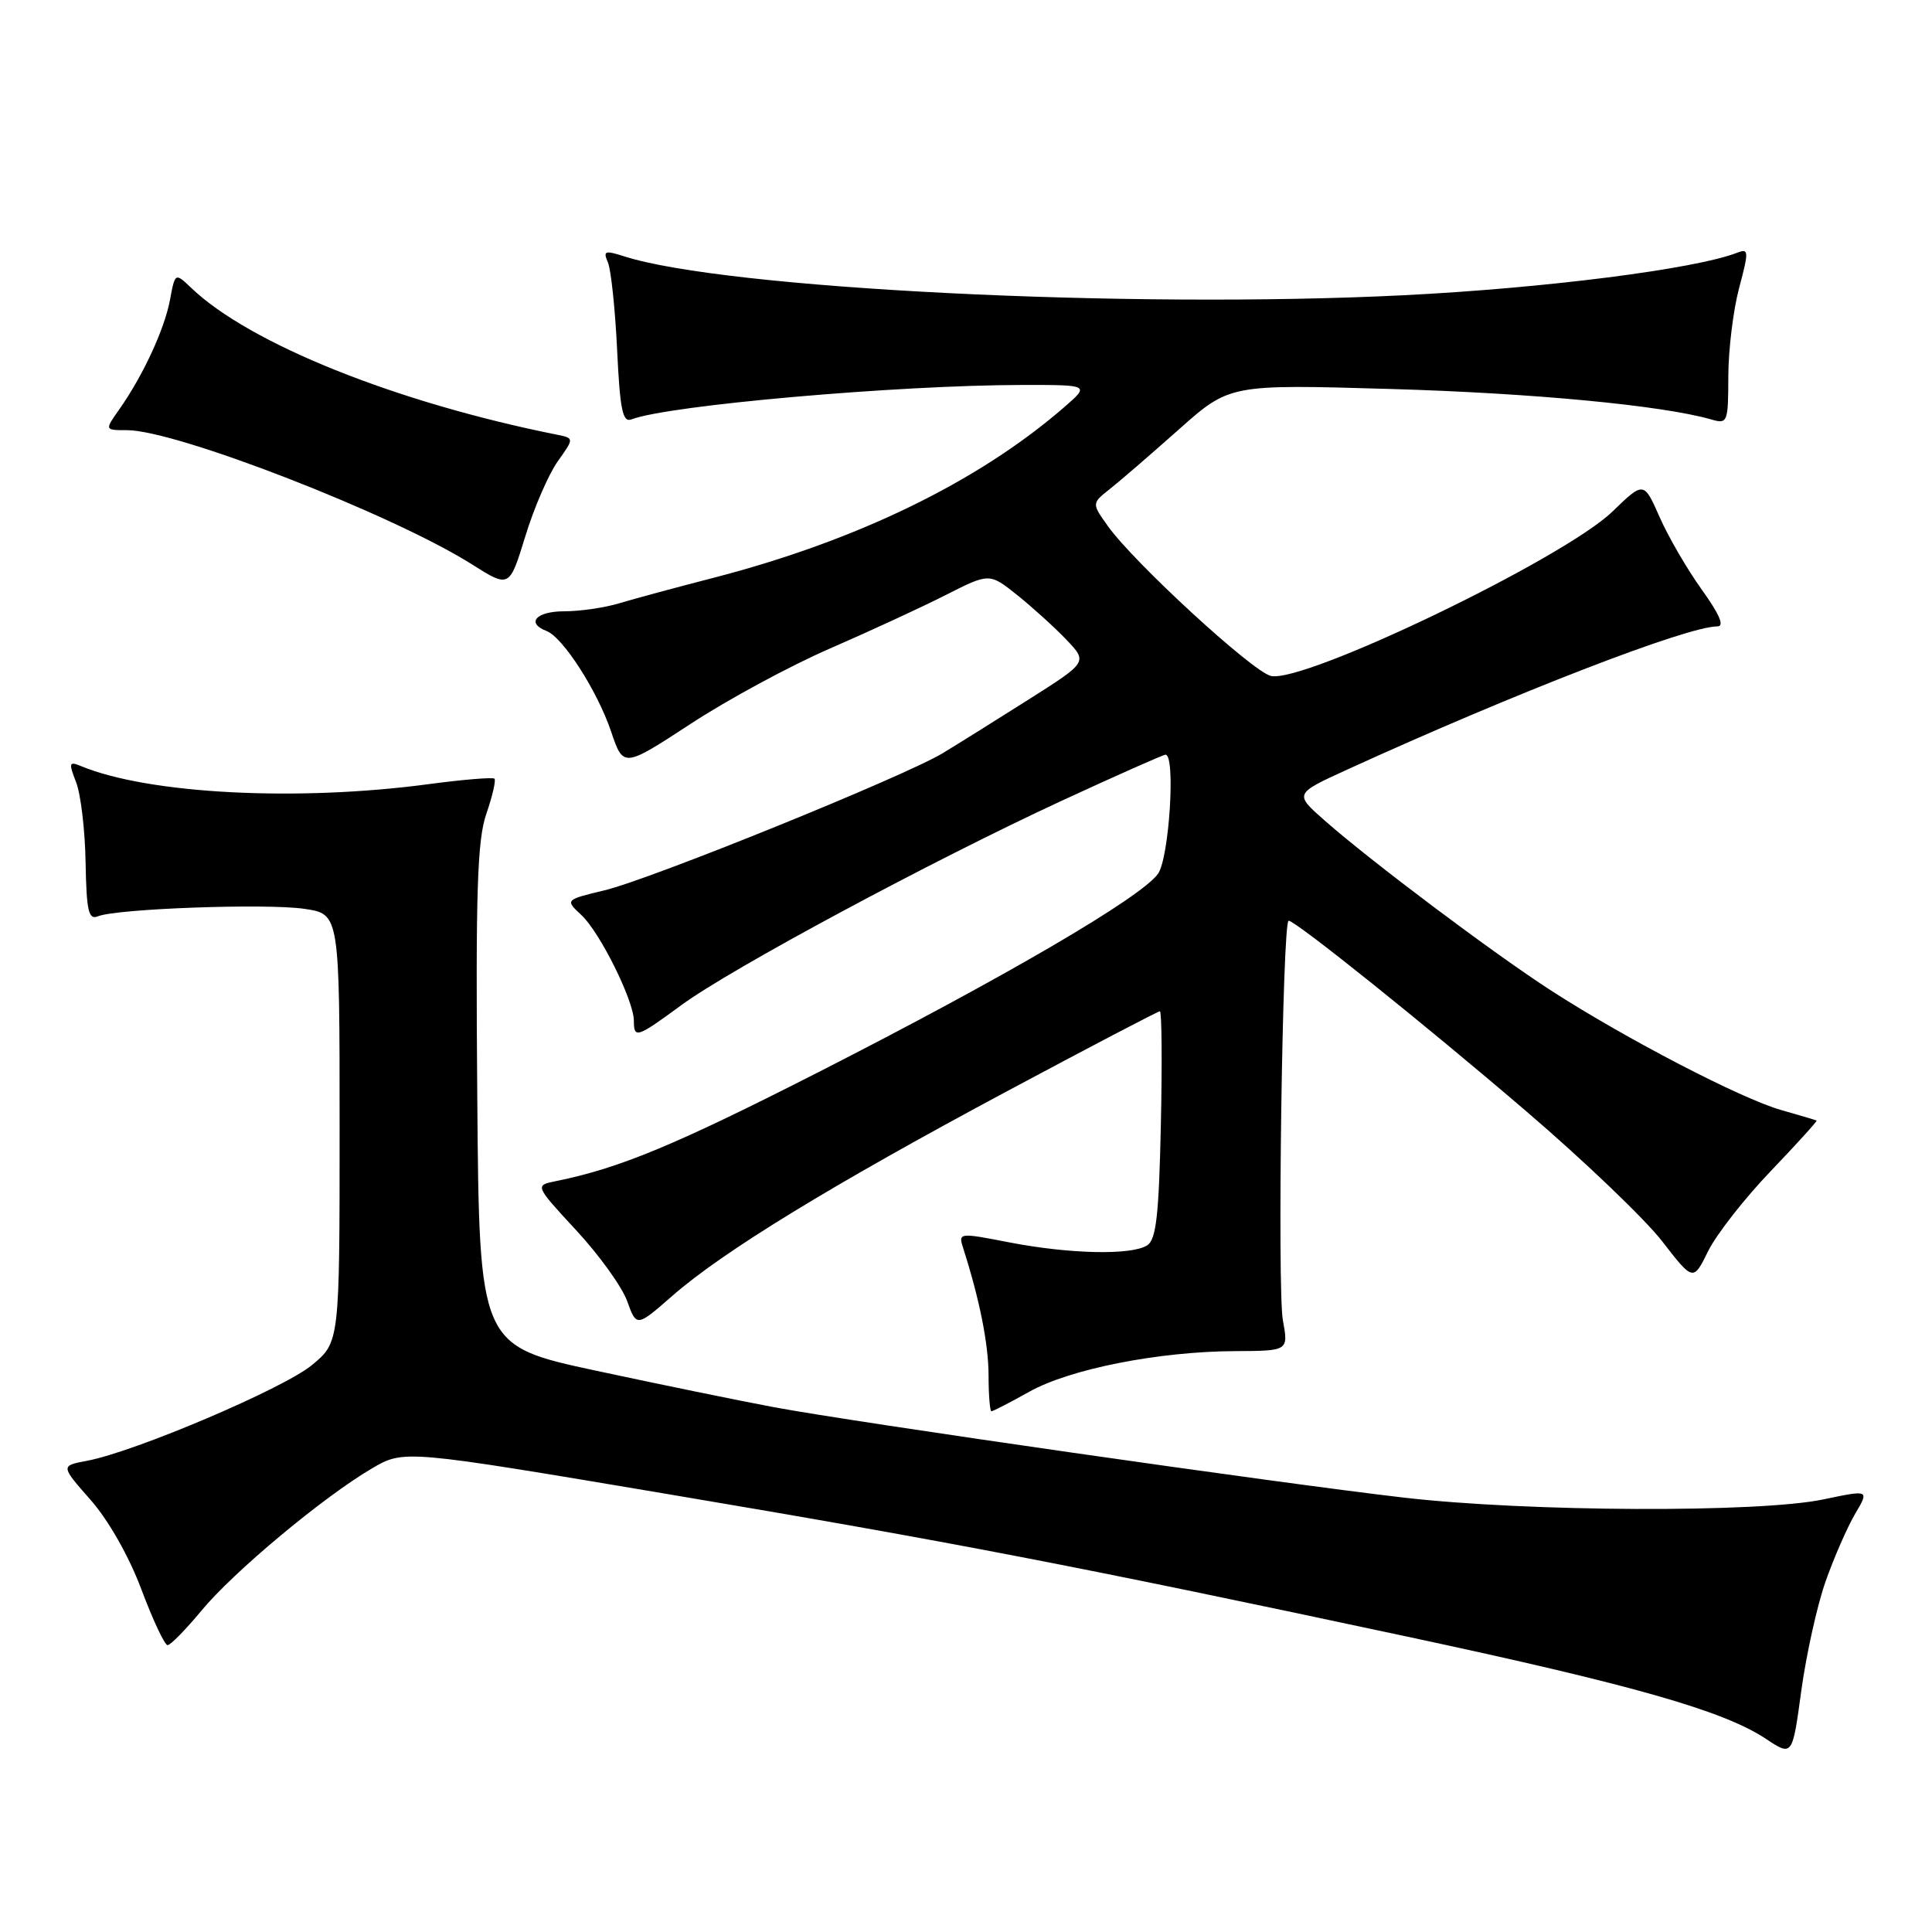 <?xml version="1.0" encoding="UTF-8" standalone="no"?>
<!DOCTYPE svg PUBLIC "-//W3C//DTD SVG 1.1//EN" "http://www.w3.org/Graphics/SVG/1.1/DTD/svg11.dtd" >
<svg xmlns="http://www.w3.org/2000/svg" xmlns:xlink="http://www.w3.org/1999/xlink" version="1.1" viewBox="0 0 256 256">
 <g >
 <path fill="currentColor"
d=" M 241.89 209.57 C 243.01 206.40 244.77 202.37 245.81 200.60 C 247.70 197.40 247.70 197.40 241.60 198.68 C 233.07 200.47 202.43 200.34 186.00 198.44 C 169.40 196.52 113.42 188.49 102.50 186.45 C 98.10 185.63 87.53 183.46 79.00 181.63 C 63.50 178.30 63.50 178.30 63.24 145.20 C 63.02 118.18 63.24 111.32 64.44 107.84 C 65.25 105.50 65.73 103.40 65.52 103.18 C 65.30 102.97 61.42 103.29 56.90 103.89 C 39.44 106.24 19.68 105.22 10.73 101.51 C 9.15 100.85 9.08 101.07 10.08 103.64 C 10.70 105.21 11.27 109.99 11.34 114.26 C 11.46 120.75 11.73 121.93 12.99 121.41 C 15.49 120.40 35.38 119.68 40.36 120.43 C 45.00 121.12 45.00 121.12 45.00 149.49 C 45.00 177.85 45.00 177.85 41.32 180.89 C 37.55 184.00 17.87 192.37 11.54 193.56 C 8.02 194.22 8.02 194.22 12.00 198.74 C 14.38 201.44 17.10 206.24 18.74 210.62 C 20.26 214.67 21.82 217.98 22.20 217.99 C 22.59 218.00 24.61 215.93 26.70 213.41 C 30.96 208.26 42.86 198.34 49.29 194.57 C 53.53 192.09 53.53 192.09 88.51 197.98 C 126.10 204.31 142.74 207.52 186.50 216.87 C 216.39 223.26 228.39 226.68 234.00 230.41 C 237.50 232.73 237.50 232.73 238.68 224.03 C 239.34 219.24 240.78 212.73 241.89 209.57 Z  M 136.37 184.42 C 141.76 181.40 153.50 179.08 163.62 179.03 C 170.73 179.00 170.73 179.00 169.99 174.95 C 169.23 170.78 169.93 122.00 170.75 122.00 C 171.67 122.00 188.83 135.76 202.32 147.32 C 209.92 153.83 217.98 161.55 220.24 164.47 C 224.36 169.79 224.36 169.79 226.34 165.78 C 227.43 163.57 231.16 158.80 234.63 155.18 C 238.09 151.56 240.83 148.54 240.71 148.48 C 240.60 148.41 238.47 147.79 236.00 147.08 C 230.73 145.59 215.45 137.65 205.60 131.30 C 197.94 126.36 181.68 114.15 175.50 108.70 C 171.50 105.18 171.50 105.18 178.50 101.98 C 200.73 91.83 223.55 83.00 227.56 83.00 C 228.53 83.00 227.86 81.42 225.50 78.14 C 223.58 75.46 221.06 71.14 219.91 68.52 C 217.81 63.77 217.81 63.77 213.65 67.79 C 207.20 74.03 172.67 90.64 168.38 89.56 C 165.90 88.94 150.21 74.51 146.80 69.71 C 144.65 66.70 144.65 66.70 147.08 64.78 C 148.41 63.73 152.52 60.18 156.22 56.89 C 162.94 50.92 162.94 50.92 184.22 51.54 C 203.18 52.09 220.28 53.72 226.75 55.58 C 228.91 56.21 229.00 55.99 229.01 49.87 C 229.02 46.36 229.66 41.10 230.44 38.17 C 231.75 33.25 231.73 32.89 230.18 33.49 C 224.60 35.65 204.78 38.18 186.00 39.12 C 149.53 40.94 96.04 38.27 82.65 33.95 C 80.15 33.15 79.89 33.25 80.55 34.77 C 80.96 35.72 81.51 40.92 81.77 46.31 C 82.15 54.30 82.50 56.02 83.67 55.57 C 88.56 53.70 118.85 51.03 135.46 51.01 C 144.42 51.00 144.42 51.00 140.96 54.00 C 129.60 63.84 113.55 71.64 94.59 76.55 C 89.59 77.84 83.93 79.37 82.01 79.95 C 80.09 80.53 76.82 81.00 74.76 81.00 C 71.05 81.00 69.66 82.55 72.42 83.61 C 74.59 84.44 79.15 91.54 80.97 96.92 C 82.60 101.74 82.60 101.74 91.55 95.89 C 96.47 92.67 104.78 88.18 110.00 85.92 C 115.22 83.65 122.11 80.47 125.30 78.85 C 131.10 75.91 131.10 75.91 134.80 78.86 C 136.83 80.49 139.76 83.15 141.31 84.77 C 144.12 87.73 144.12 87.73 136.31 92.68 C 132.01 95.41 126.88 98.61 124.90 99.81 C 119.73 102.92 86.23 116.51 80.07 117.98 C 74.87 119.23 74.87 119.23 77.05 121.26 C 79.49 123.54 83.98 132.57 83.99 135.25 C 84.00 137.65 84.36 137.53 90.29 133.18 C 96.84 128.37 123.35 114.13 140.69 106.10 C 147.95 102.75 154.13 100.00 154.44 100.00 C 155.79 100.00 154.93 113.65 153.45 115.77 C 151.26 118.89 133.11 129.50 108.50 142.04 C 89.49 151.72 82.12 154.79 73.68 156.50 C 70.85 157.07 70.85 157.07 76.35 163.02 C 79.38 166.28 82.42 170.51 83.10 172.40 C 84.35 175.85 84.35 175.85 89.12 171.68 C 95.81 165.83 110.20 157.03 133.37 144.63 C 144.30 138.78 153.44 134.00 153.69 134.00 C 153.94 134.00 154.00 140.77 153.82 149.04 C 153.56 161.07 153.20 164.27 152.00 165.02 C 149.90 166.35 141.73 166.17 133.73 164.62 C 127.04 163.32 126.97 163.33 127.63 165.40 C 129.81 172.21 130.98 178.08 130.99 182.25 C 130.99 184.86 131.17 187.00 131.37 187.00 C 131.58 187.00 133.83 185.84 136.37 184.42 Z  M 73.89 61.15 C 76.09 58.06 76.09 58.06 73.80 57.60 C 52.44 53.32 33.09 45.55 25.35 38.16 C 23.20 36.11 23.20 36.11 22.52 39.76 C 21.78 43.66 18.95 49.78 15.80 54.25 C 13.86 57.00 13.86 57.00 16.83 57.00 C 23.35 57.00 52.03 68.15 62.50 74.76 C 67.50 77.92 67.50 77.92 69.60 71.08 C 70.75 67.31 72.69 62.85 73.89 61.15 Z "/>
</g>
</svg>